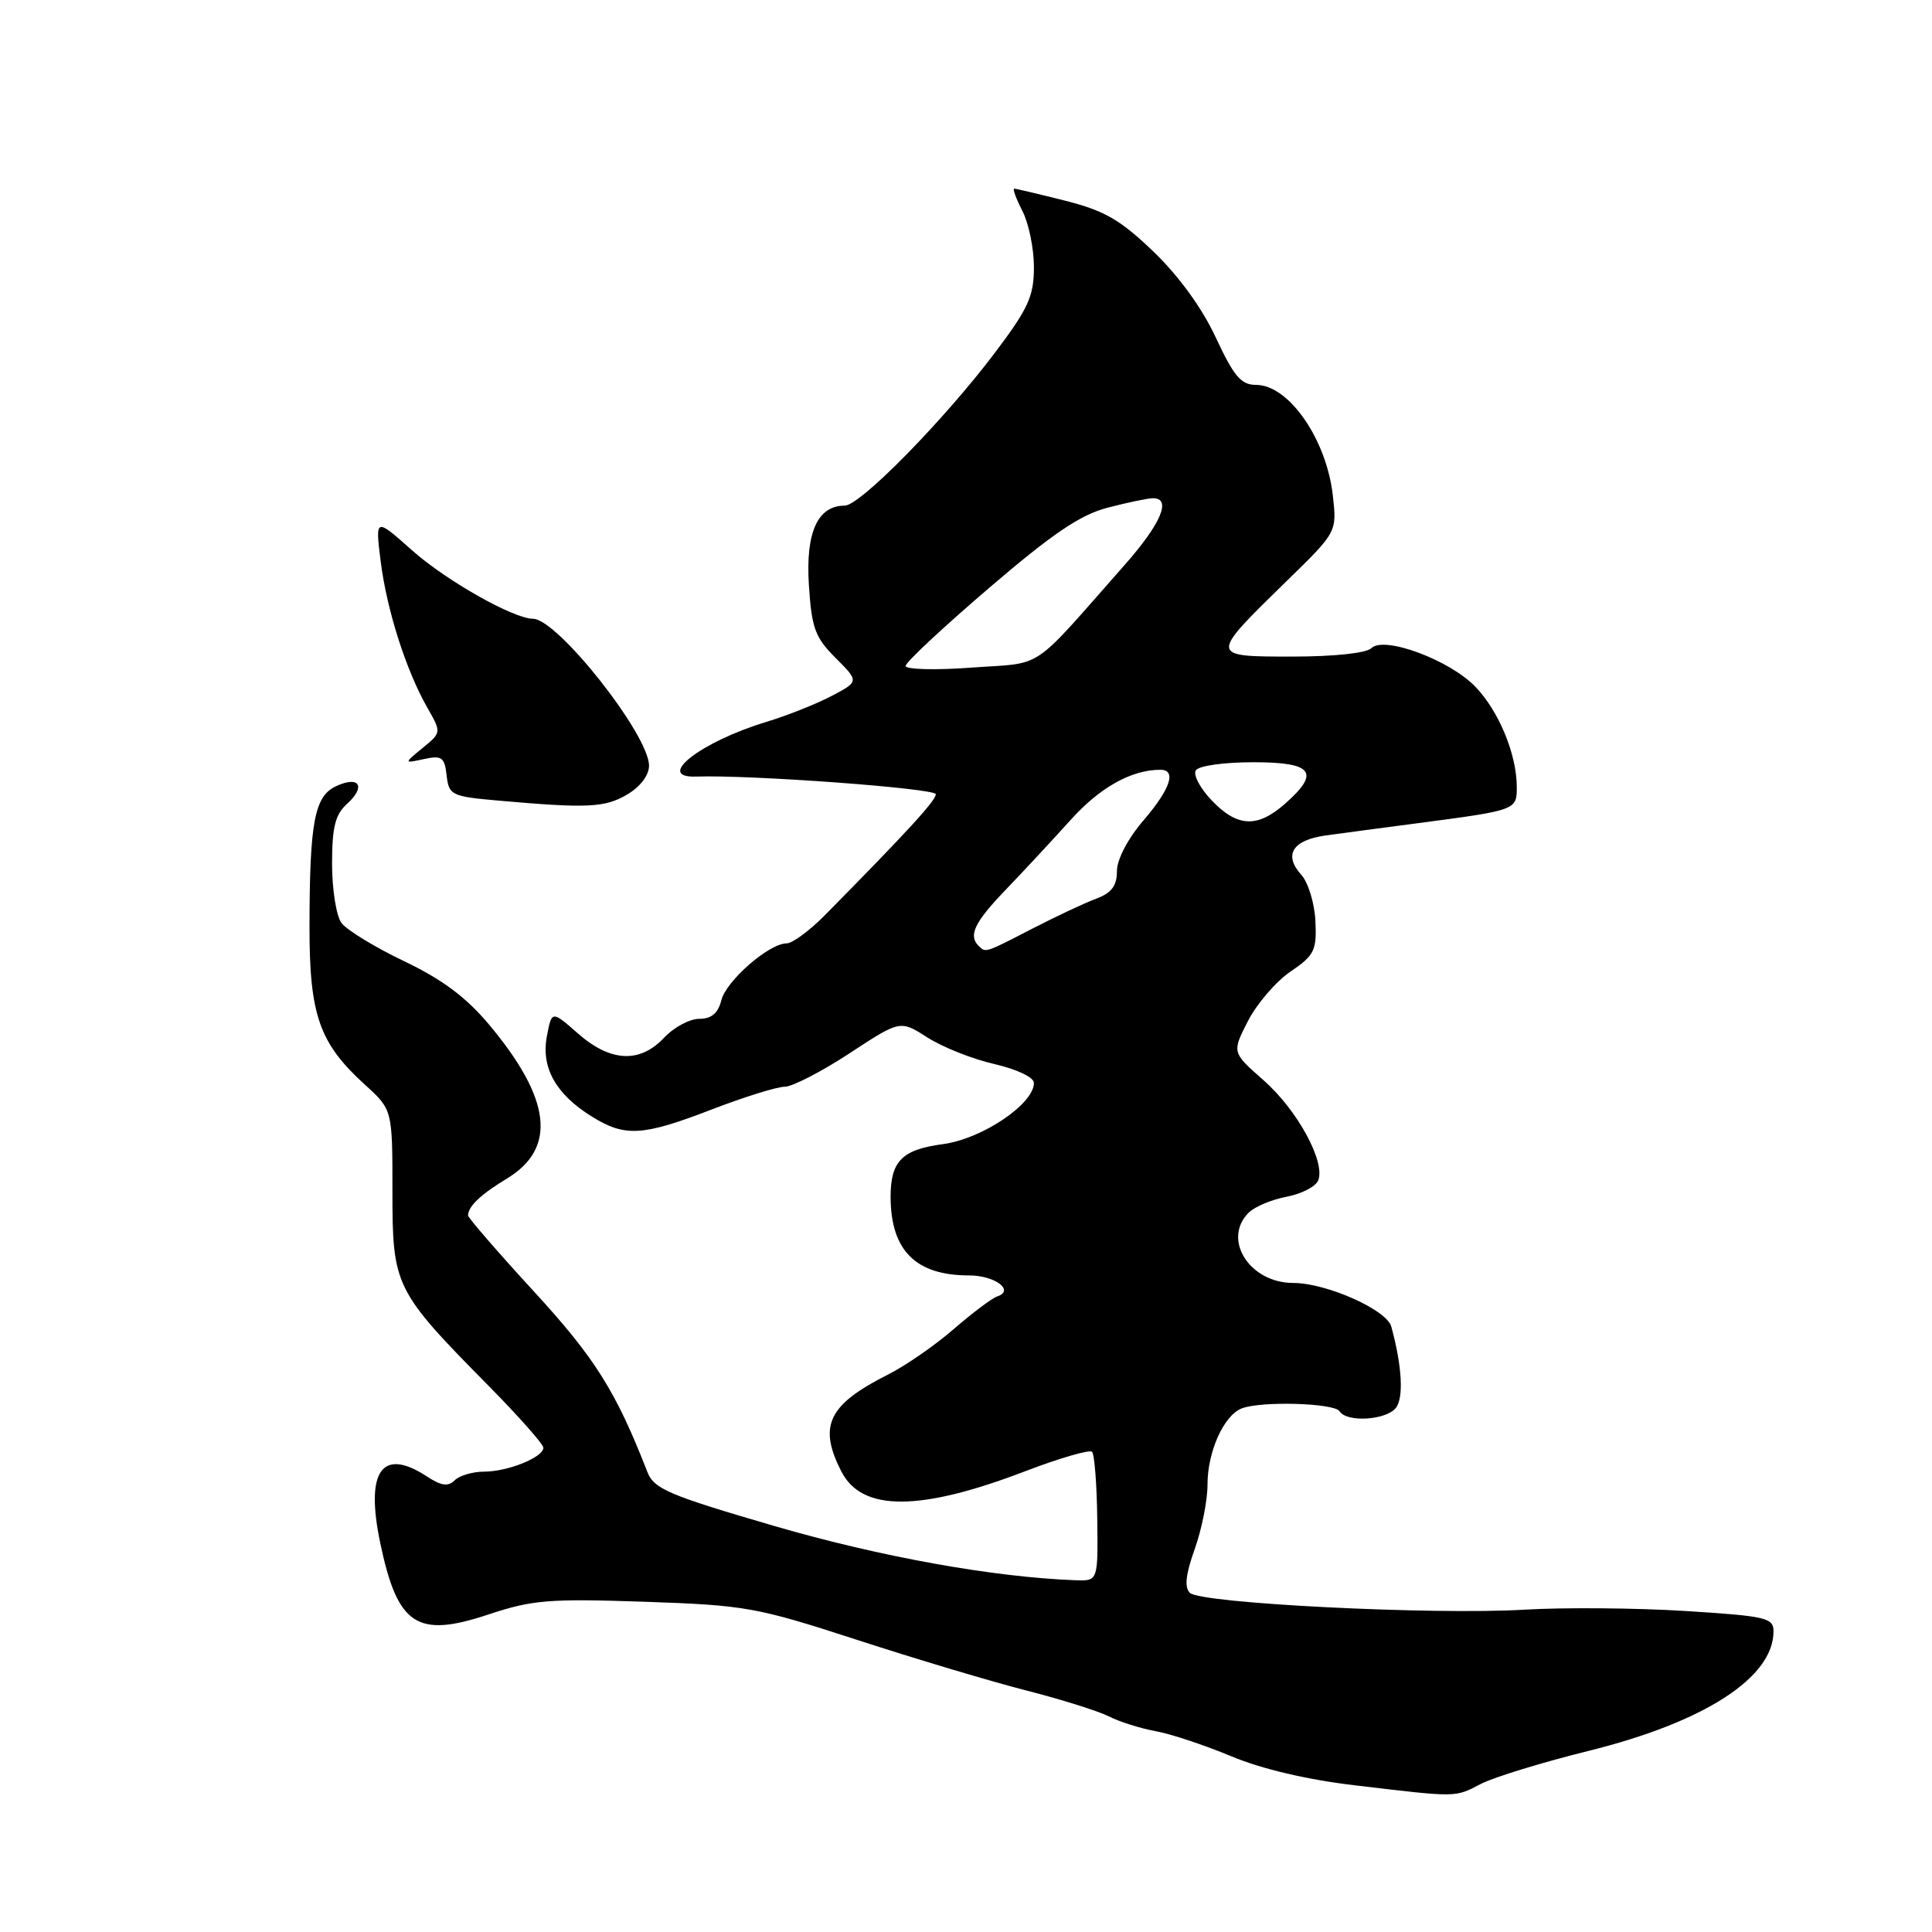 <?xml version="1.0" encoding="UTF-8" standalone="no"?>
<!DOCTYPE svg PUBLIC "-//W3C//DTD SVG 1.1//EN" "http://www.w3.org/Graphics/SVG/1.1/DTD/svg11.dtd" >
<svg xmlns="http://www.w3.org/2000/svg" xmlns:xlink="http://www.w3.org/1999/xlink" version="1.1" viewBox="0 0 256 256">
 <g >
 <path fill="currentColor"
d=" M 196.24 236.37 C 197.97 235.48 204.37 233.52 210.46 232.01 C 225.85 228.20 235.00 222.29 235.00 216.16 C 235.00 214.36 234.02 214.14 223.25 213.46 C 216.79 213.06 207.22 212.98 202.00 213.29 C 189.94 214.01 159.06 212.46 157.66 211.06 C 156.92 210.32 157.11 208.59 158.31 205.25 C 159.24 202.64 160.01 198.79 160.00 196.70 C 160.00 192.35 162.17 187.53 164.54 186.62 C 167.14 185.62 176.82 185.91 177.50 187.00 C 178.43 188.50 183.59 188.20 184.94 186.58 C 186.02 185.27 185.79 181.02 184.35 175.77 C 183.74 173.55 175.75 170.00 171.37 170.00 C 165.58 170.00 161.91 164.23 165.45 160.69 C 166.25 159.89 168.52 158.94 170.50 158.57 C 172.48 158.19 174.36 157.22 174.68 156.39 C 175.63 153.91 171.89 147.07 167.43 143.14 C 163.23 139.45 163.23 139.45 165.36 135.29 C 166.54 133.00 169.07 130.05 171.00 128.74 C 174.17 126.58 174.48 125.95 174.30 122.06 C 174.19 119.70 173.35 116.94 172.43 115.92 C 170.04 113.28 171.26 111.31 175.68 110.70 C 177.78 110.41 183.32 109.67 188.00 109.06 C 200.96 107.35 201.00 107.34 200.98 104.23 C 200.96 99.93 198.61 94.24 195.51 91.01 C 192.09 87.45 183.39 84.21 181.71 85.89 C 181.06 86.54 176.77 87.00 171.26 87.00 C 160.19 87.00 160.19 87.04 170.48 77.00 C 177.15 70.50 177.15 70.50 176.61 65.68 C 175.78 58.22 170.78 51.00 166.44 51.00 C 164.45 51.00 163.51 49.89 161.11 44.75 C 159.30 40.84 156.20 36.57 152.85 33.35 C 148.46 29.13 146.37 27.92 141.17 26.60 C 137.69 25.72 134.64 25.00 134.39 25.00 C 134.15 25.00 134.64 26.33 135.47 27.95 C 136.31 29.57 137.00 32.92 137.00 35.39 C 137.00 39.24 136.27 40.85 131.87 46.69 C 125.11 55.65 113.97 67.00 111.93 67.00 C 108.34 67.00 106.74 70.53 107.18 77.49 C 107.55 83.23 107.99 84.45 110.72 87.18 C 113.84 90.30 113.84 90.30 110.17 92.23 C 108.15 93.29 104.25 94.84 101.50 95.67 C 92.83 98.30 86.70 103.09 92.25 102.90 C 99.45 102.65 124.00 104.46 124.00 105.24 C 124.00 106.08 120.25 110.17 109.32 121.25 C 107.29 123.31 105.00 125.00 104.24 125.00 C 101.91 125.00 96.23 129.95 95.58 132.54 C 95.15 134.26 94.27 135.00 92.66 135.00 C 91.39 135.00 89.29 136.12 88.00 137.50 C 84.78 140.92 80.91 140.73 76.59 136.95 C 73.11 133.89 73.11 133.89 72.46 137.34 C 71.68 141.49 73.67 145.02 78.47 147.98 C 82.84 150.68 85.15 150.54 94.34 147.00 C 98.62 145.35 102.96 144.00 103.97 144.00 C 104.98 144.00 108.84 142.01 112.55 139.58 C 119.28 135.16 119.28 135.16 122.89 137.47 C 124.88 138.75 128.86 140.33 131.75 140.99 C 134.76 141.69 137.00 142.75 137.00 143.50 C 137.00 146.29 130.13 150.91 124.97 151.60 C 119.50 152.32 117.99 153.86 118.01 158.68 C 118.05 165.71 121.36 169.00 128.39 169.00 C 131.84 169.00 134.51 171.00 132.12 171.79 C 131.44 172.02 128.84 173.97 126.35 176.13 C 123.86 178.29 119.95 180.99 117.66 182.14 C 109.72 186.14 108.37 188.95 111.52 195.04 C 114.24 200.30 121.91 200.28 135.81 194.96 C 140.38 193.21 144.38 192.05 144.70 192.37 C 145.02 192.69 145.34 196.68 145.39 201.23 C 145.50 209.50 145.50 209.50 142.50 209.39 C 131.66 208.99 116.64 206.29 102.63 202.21 C 88.58 198.11 86.65 197.29 85.78 195.04 C 81.61 184.35 78.85 179.95 70.75 171.13 C 65.94 165.89 62.01 161.35 62.02 161.05 C 62.05 159.83 63.68 158.28 67.18 156.16 C 73.81 152.13 73.05 145.61 64.80 135.76 C 61.77 132.14 58.59 129.77 53.54 127.36 C 49.67 125.51 45.94 123.23 45.25 122.30 C 44.56 121.38 44.00 117.85 44.00 114.46 C 44.00 109.60 44.42 107.93 45.98 106.52 C 48.51 104.23 47.64 102.75 44.58 104.15 C 41.67 105.47 41.03 108.86 41.01 122.79 C 41.00 134.52 42.31 138.25 48.40 143.77 C 52.00 147.05 52.00 147.05 52.00 157.87 C 52.00 170.45 52.27 171.00 64.85 183.74 C 68.78 187.73 72.00 191.37 72.00 191.83 C 72.00 193.10 67.29 195.00 64.15 195.00 C 62.64 195.00 60.88 195.52 60.25 196.15 C 59.39 197.01 58.48 196.89 56.59 195.65 C 50.61 191.73 48.38 194.89 50.38 204.43 C 52.67 215.38 55.23 217.08 64.68 213.94 C 70.55 211.99 72.73 211.81 85.37 212.24 C 98.78 212.70 100.21 212.95 113.53 217.28 C 121.24 219.79 131.34 222.81 135.96 223.99 C 140.58 225.17 145.52 226.72 146.93 227.43 C 148.34 228.15 151.14 229.03 153.14 229.39 C 155.14 229.75 159.64 231.25 163.14 232.71 C 167.14 234.39 173.21 235.82 179.50 236.56 C 193.23 238.19 192.73 238.19 196.24 236.37 Z  M 83.10 105.28 C 84.84 104.25 86.00 102.73 86.00 101.46 C 86.00 97.37 73.88 82.02 70.63 81.99 C 68.01 81.97 59.14 76.95 54.61 72.93 C 49.72 68.58 49.72 68.58 50.44 74.37 C 51.25 80.82 53.79 88.80 56.63 93.78 C 58.50 97.06 58.50 97.06 56.00 99.11 C 53.50 101.16 53.50 101.16 56.18 100.58 C 58.54 100.07 58.91 100.33 59.18 102.75 C 59.48 105.37 59.82 105.53 66.00 106.08 C 77.82 107.13 80.16 107.02 83.10 105.28 Z  M 129.67 125.33 C 128.28 123.95 129.13 122.20 133.25 117.91 C 135.59 115.48 139.46 111.31 141.87 108.64 C 145.74 104.34 149.92 102.00 153.74 102.00 C 155.94 102.00 155.11 104.52 151.50 108.73 C 149.43 111.14 148.00 113.89 148.00 115.43 C 148.00 117.37 147.29 118.32 145.25 119.08 C 143.74 119.64 139.93 121.43 136.79 123.05 C 130.48 126.31 130.60 126.27 129.67 125.33 Z  M 160.58 106.08 C 159.04 104.48 158.08 102.68 158.45 102.08 C 158.82 101.47 162.16 101.00 166.06 101.00 C 173.99 101.00 175.00 102.34 170.25 106.52 C 166.60 109.73 163.96 109.61 160.58 106.08 Z  M 120.00 88.24 C 120.00 87.76 124.96 83.13 131.02 77.94 C 139.47 70.70 143.14 68.21 146.77 67.27 C 149.37 66.59 152.06 66.03 152.75 66.02 C 155.30 65.98 153.86 69.38 149.02 74.86 C 136.34 89.22 138.53 87.75 128.75 88.46 C 123.94 88.82 120.00 88.71 120.00 88.24 Z "/>
</g>
</svg>